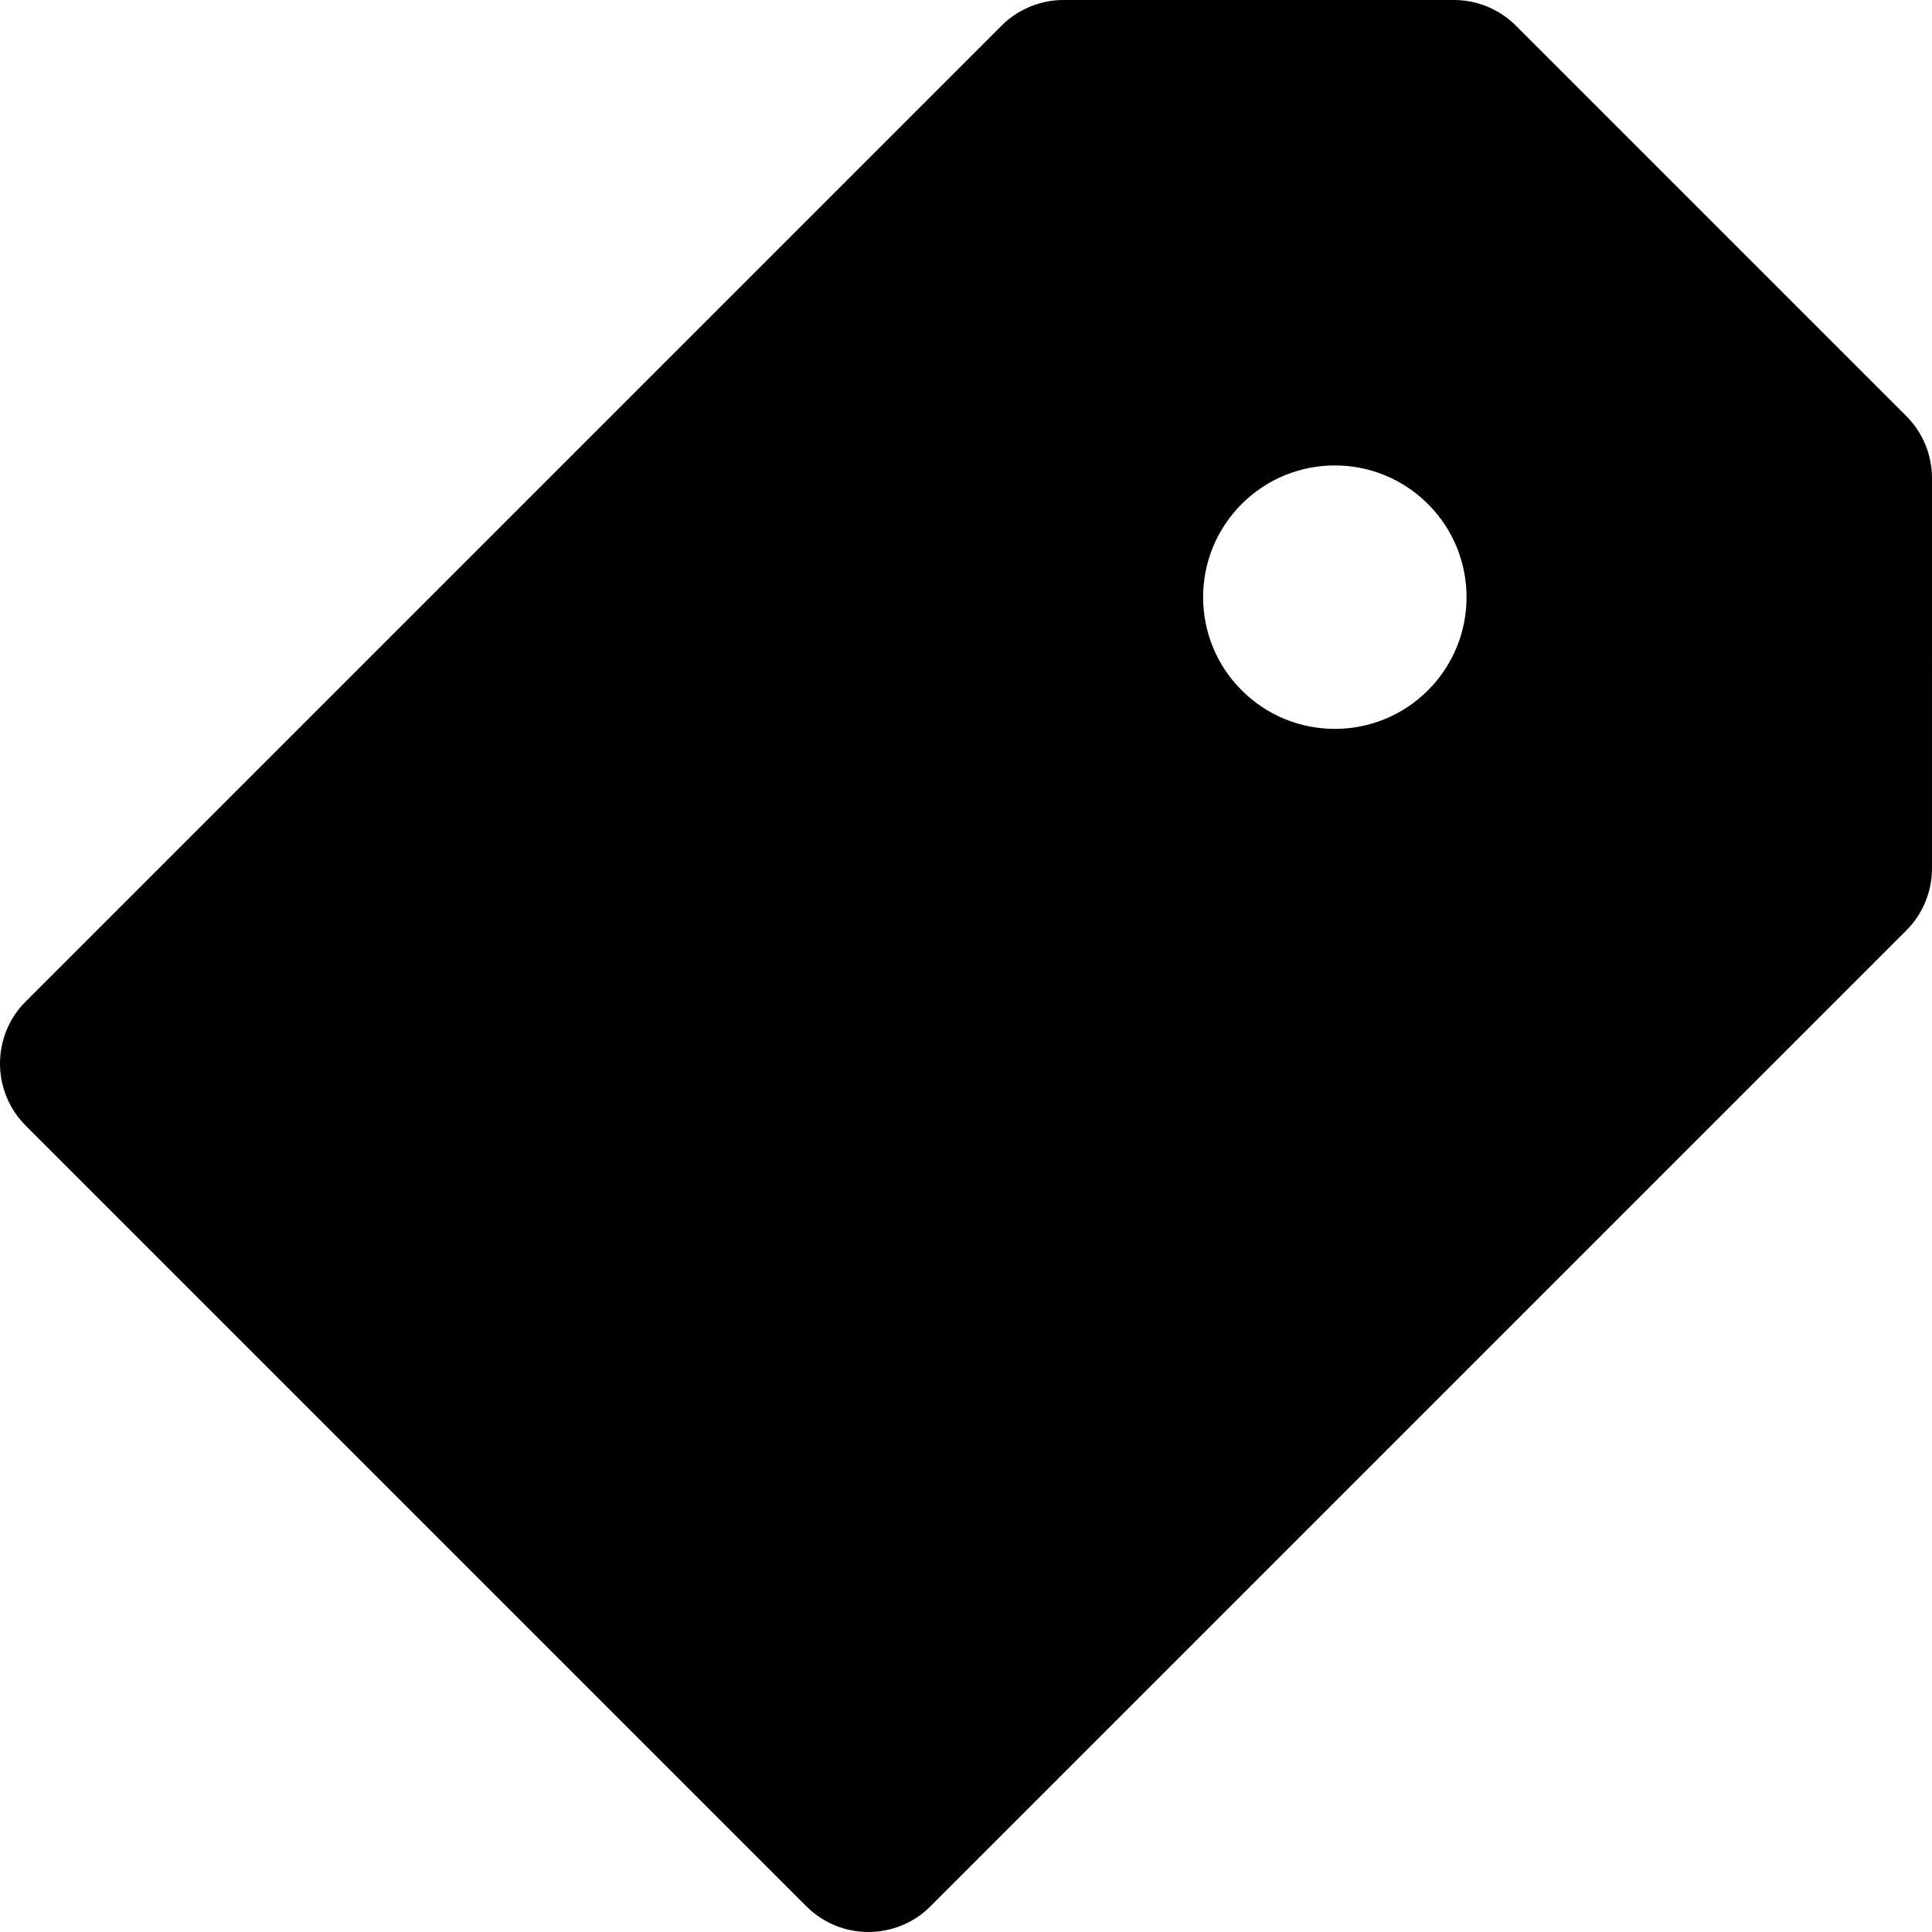 <?xml version="1.0" encoding="iso-8859-1"?>
<!-- Generator: Adobe Illustrator 19.0.0, SVG Export Plug-In . SVG Version: 6.00 Build 0)  -->
<svg version="1.1" id="Layer_1" xmlns="http://www.w3.org/2000/svg" xmlns:xlink="http://www.w3.org/1999/xlink" x="0px" y="0px"
	 viewBox="0 0 512.002 512.002" style="enable-background:new 0 0 512.002 512.002;" xml:space="preserve">
<g>
	<g>
		<path d="M505.184,110.251L401.751,6.817C397.385,2.451,391.467,0,385.294,0H281.857c-6.173,0-12.091,2.451-16.455,6.817
			L6.817,265.402c-9.089,9.087-9.089,23.824,0,32.912l206.87,206.87c4.544,4.544,10.501,6.817,16.457,6.817
			s11.913-2.273,16.455-6.817l258.585-258.585c4.364-4.364,6.817-10.283,6.817-16.455V126.706
			C512,120.534,509.548,114.615,505.184,110.251z M378.43,182.939c-13.63,13.633-35.739,13.633-49.366,0
			c-13.636-13.632-13.636-35.734,0-49.369c13.627-13.63,35.733-13.633,49.366,0C392.06,147.203,392.063,169.306,378.43,182.939z"/>
	</g>
</g>
<g>
</g>
<g>
</g>
<g>
</g>
<g>
</g>
<g>
</g>
<g>
</g>
<g>
</g>
<g>
</g>
<g>
</g>
<g>
</g>
<g>
</g>
<g>
</g>
<g>
</g>
<g>
</g>
<g>
</g>
</svg>
